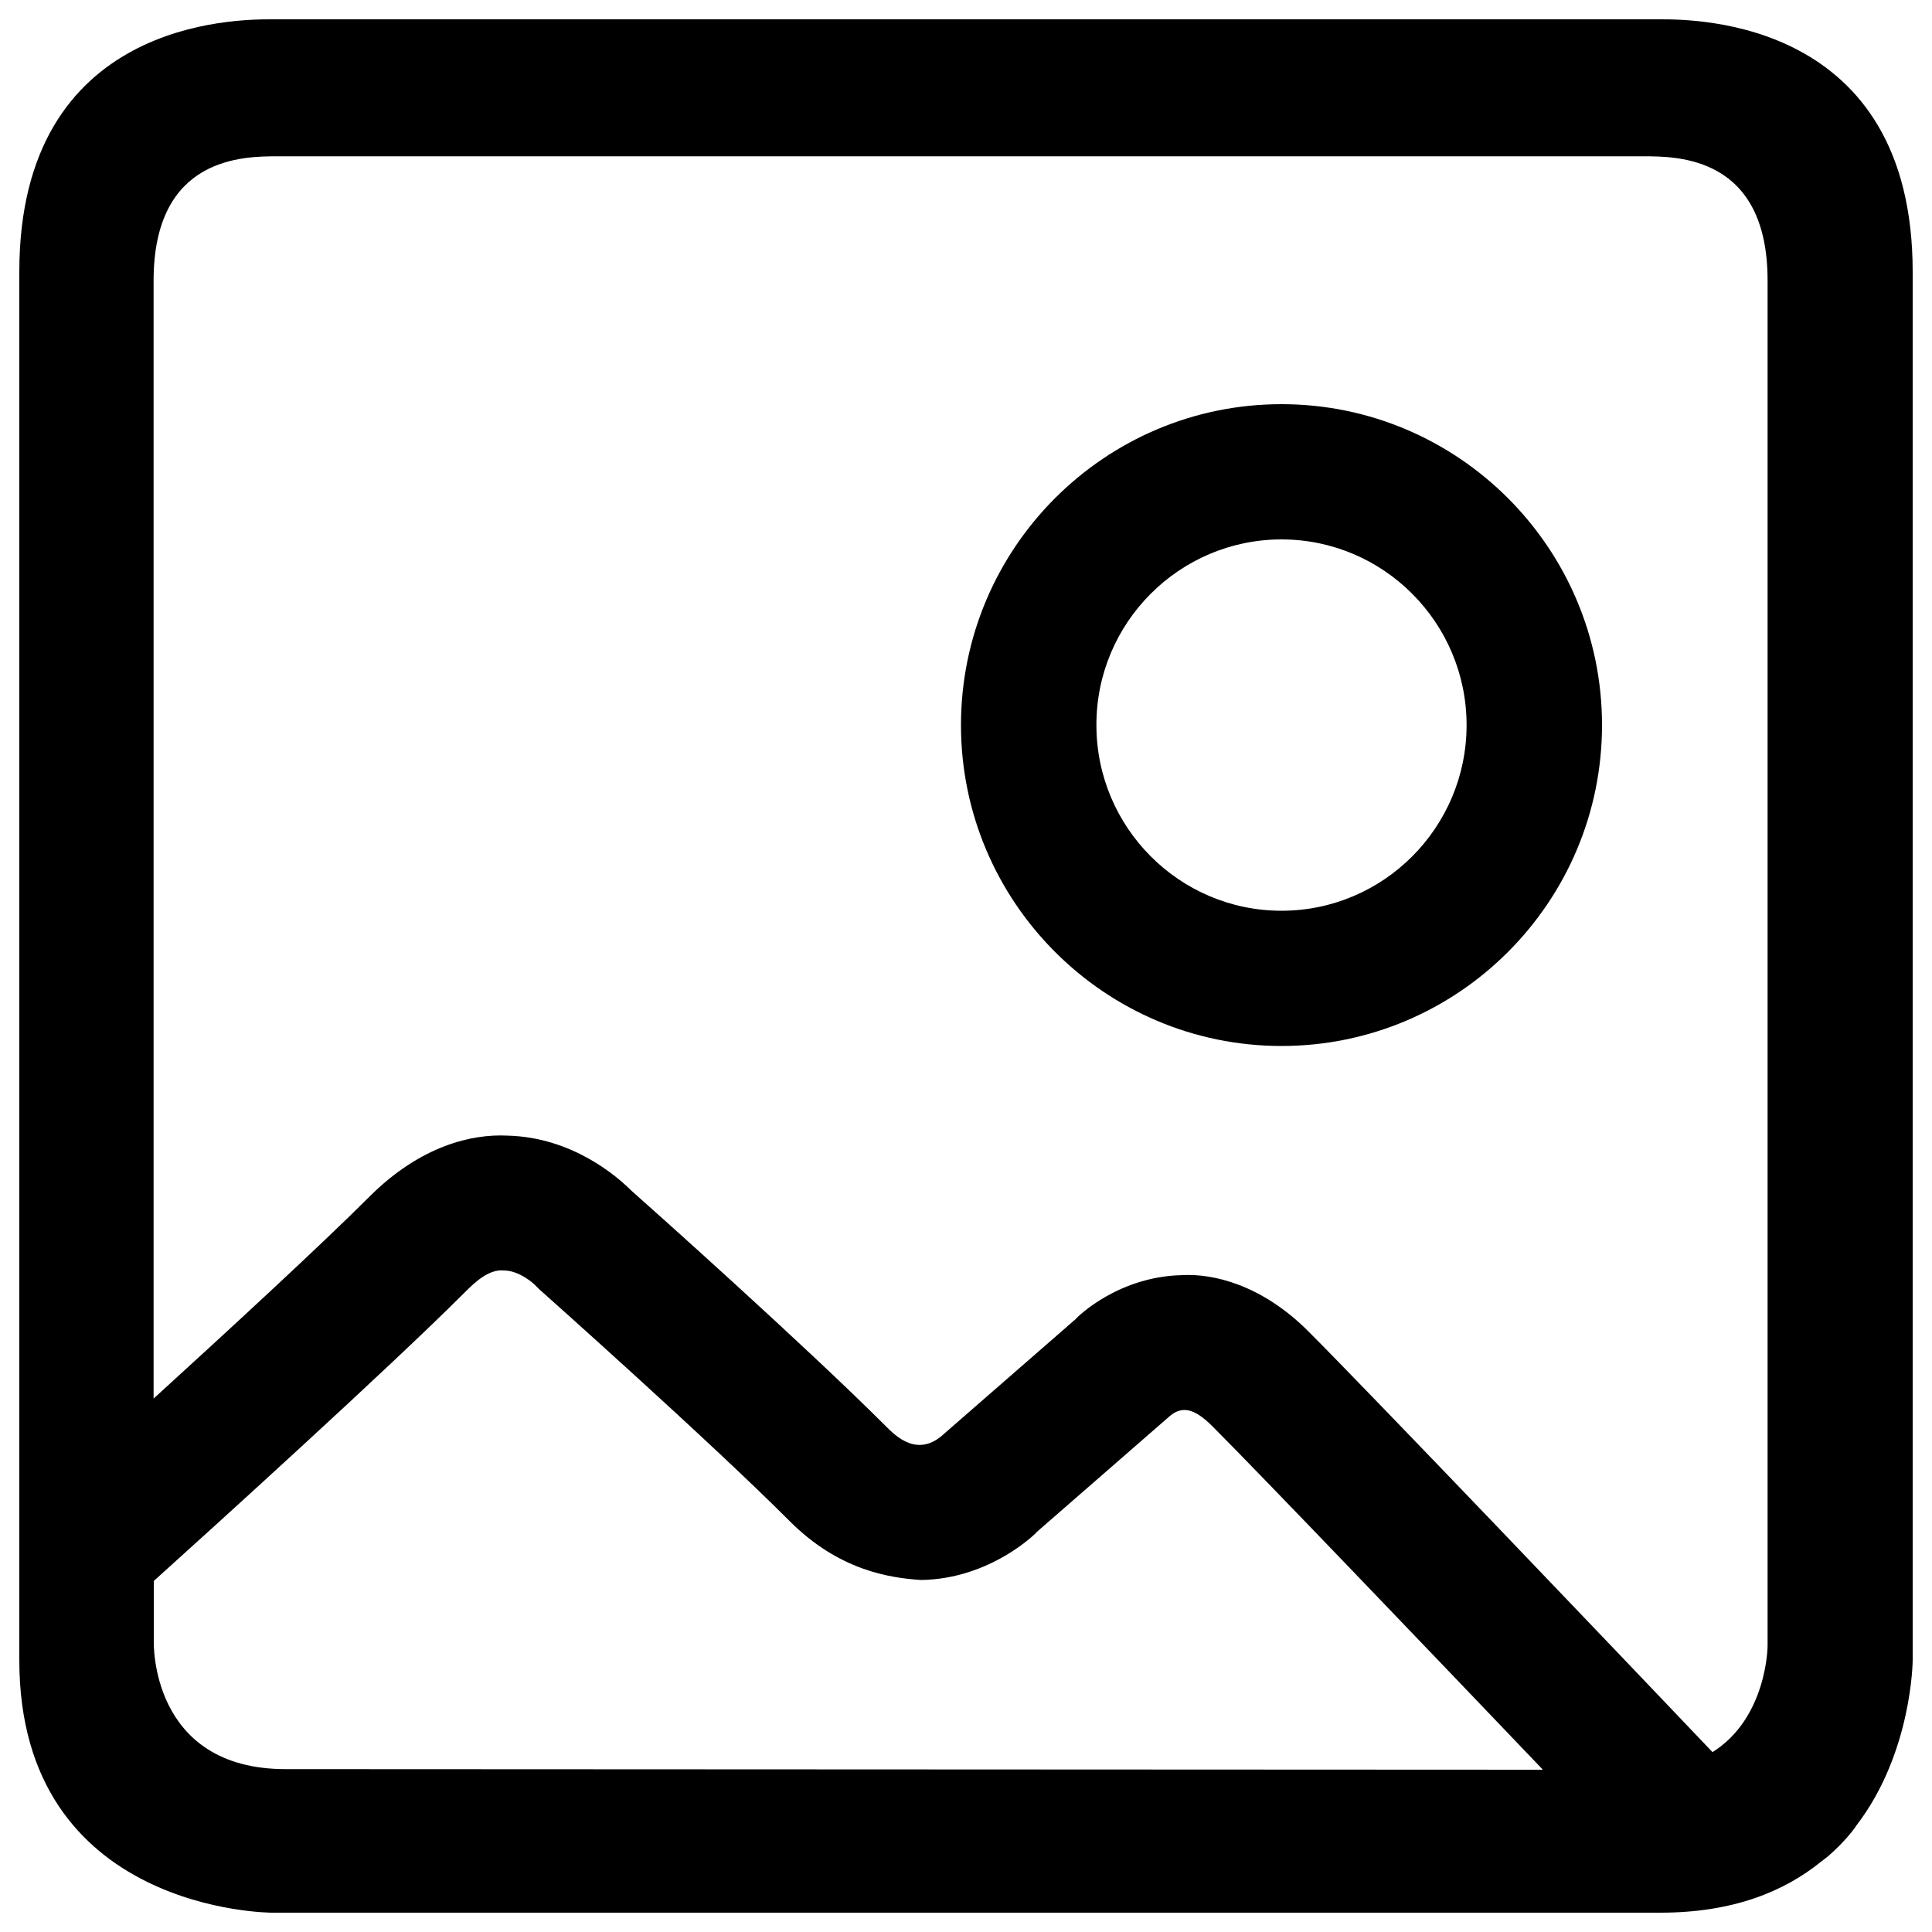 <?xml version="1.0" encoding="utf-8"?>
<!-- Svg Vector Icons : http://www.onlinewebfonts.com/icon -->
<!DOCTYPE svg PUBLIC "-//W3C//DTD SVG 1.1//EN" "http://www.w3.org/Graphics/SVG/1.1/DTD/svg11.dtd">
<svg version="1.1" xmlns="http://www.w3.org/2000/svg" xmlns:xlink="http://www.w3.org/1999/xlink" x="0px" y="0px" viewBox="0 0 1000 1000" enable-background="new 0 0 1000 1000" xml:space="preserve">
<g><path d="M990,859.3V140.7C990,10,877.4,10,859.3,10H140.7C122.6,10,10,10,10,140.7v718.6C10,990,140.7,990,140.7,990h718.7c37.7,0,64.2-11,83.3-26.5c1.2-0.9,2.4-1.8,3.6-2.8c4.4-3.8,8.4-7.9,11.9-12.2c1-1.2,1.9-2.5,2.8-3.8C989.8,907,990,859.3,990,859.3z M143.8,80.9h706.8c17.8,0,64.3,0,64.3,64.3v706.8c0,0-0.2,37.1-28.5,54.9c-47.1-49.5-176.6-185.2-209.3-217.9c-24.3-24.3-49.5-29.8-64.8-29c-32.9,0.5-54.2,21.1-55.7,22.9l-67.7,59c-13.7,13-25.1,1.6-30.6-3.9c-41.4-41.4-121.6-113-131.7-121.9c-6.7-6.7-30.1-27.5-64-28.3c-17.7-0.9-44.5,4.7-71.5,31.7c-25.1,25.1-73.3,69.5-111.6,104.4V145.1C79.6,80.9,126.1,80.9,143.8,80.9z M79.6,849.5v-31.2c29.4-26.5,121.2-109.6,161.1-149.5c5.1-5.1,12.3-12,20.1-11.2c8.2,0,15.8,7.2,15.8,7.2l0,0l2.6,2.6c0.9,0.8,87.8,78.1,129.6,120c25.5,25.5,51.6,29.3,67.9,30.4c36-0.5,59.9-24.5,60.1-25l67.6-58.9c7-6.6,13.5-5.3,23.2,4.4c25.3,25.3,112.7,116.7,171,177.7c-152.4-0.1-592-0.3-650.4-0.3C77.4,915.9,79.6,849.5,79.6,849.5z"/><path d="M663.3,541.4c91.5,0,165.9-74.5,165.9-166.1c0-91.6-74.4-166.1-165.9-166.1c-91.5,0-165.9,74.5-165.9,166.1C497.4,466.9,571.9,541.4,663.3,541.4z M663.3,279.2c52.8,0,95.8,43.1,95.8,96.1c0,53-43,96.1-95.8,96.1c-52.8,0-95.8-43.1-95.8-96.1C567.4,322.3,610.5,279.2,663.3,279.2z"/></g>
</svg>